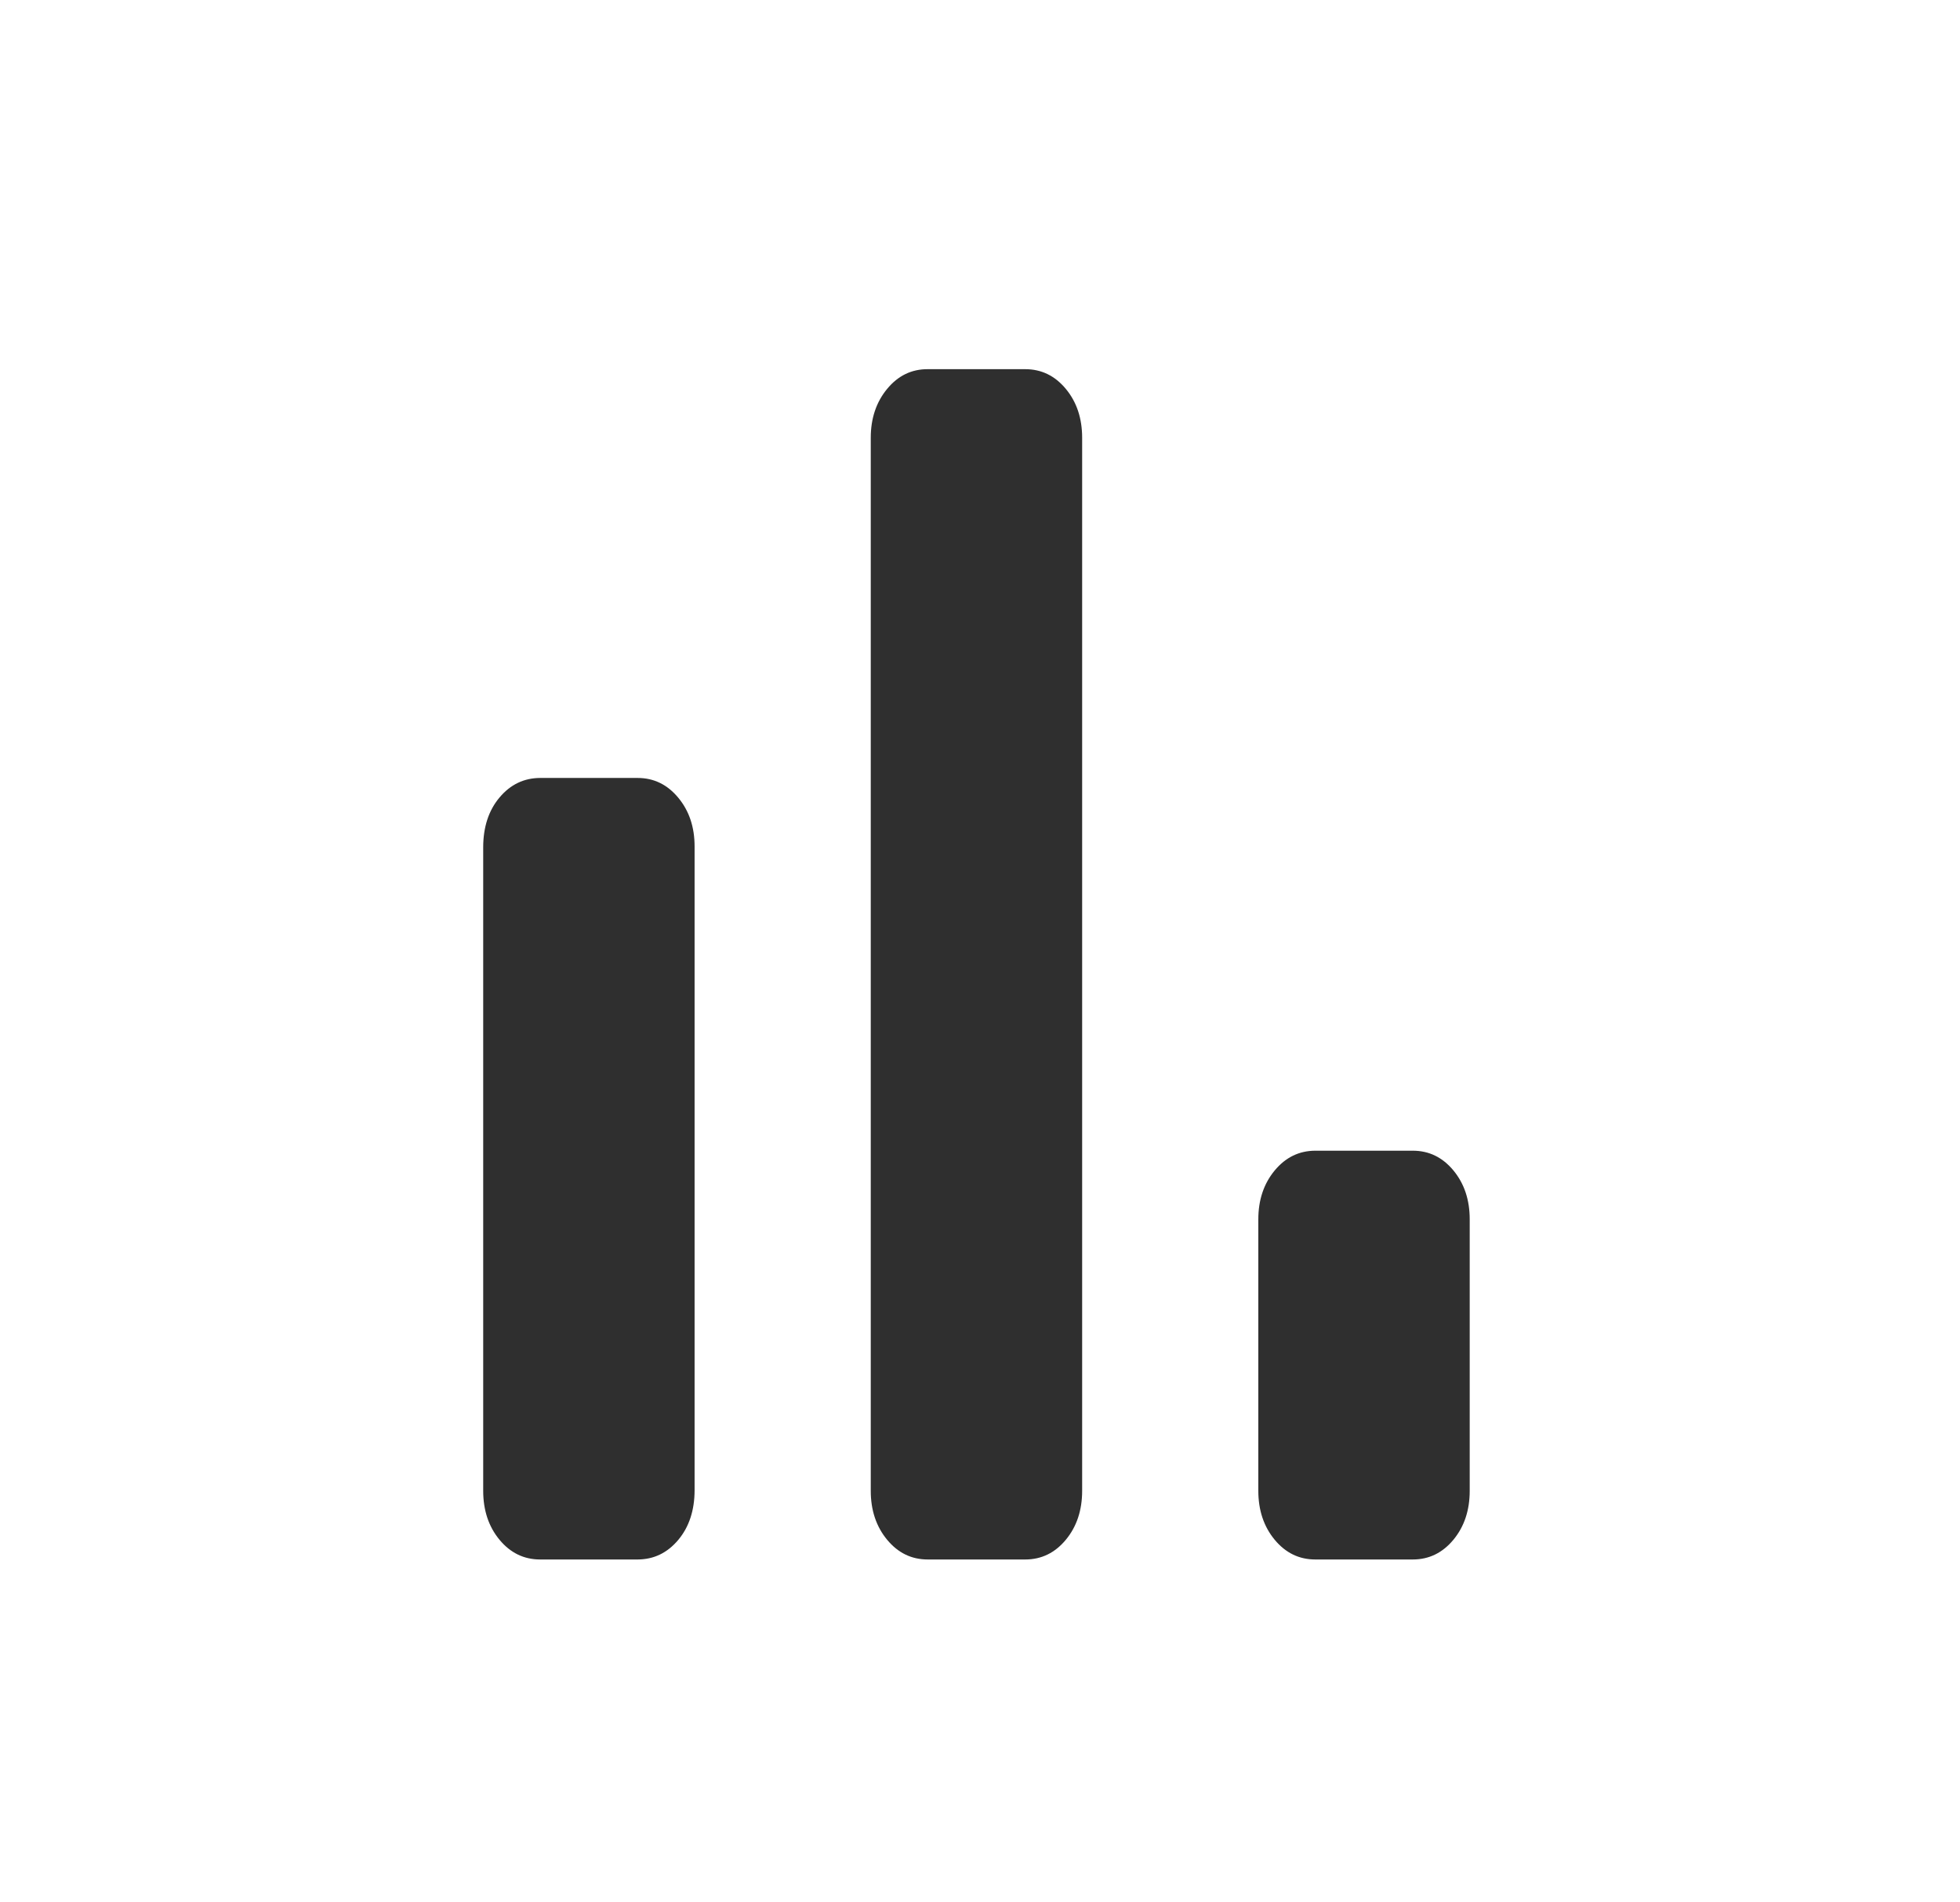 <svg width="34" height="33" viewBox="0 0 34 33" fill="none" xmlns="http://www.w3.org/2000/svg">
<path d="M22.816 27.052C22.536 27.052 22.301 26.938 22.112 26.71C21.923 26.482 21.828 26.198 21.828 25.86V21.152C21.828 20.815 21.923 20.532 22.112 20.304C22.301 20.076 22.536 19.962 22.816 19.961H24.508C24.788 19.961 25.023 20.075 25.212 20.303C25.401 20.531 25.495 20.814 25.495 21.152V25.86C25.495 26.198 25.401 26.482 25.212 26.71C25.023 26.938 24.788 27.052 24.508 27.052H22.816ZM16.093 27.052C15.812 27.052 15.578 26.938 15.389 26.71C15.2 26.482 15.105 26.198 15.105 25.86V7.595C15.105 7.258 15.2 6.975 15.389 6.746C15.578 6.517 15.812 6.403 16.093 6.404H17.785C18.065 6.404 18.3 6.518 18.489 6.746C18.678 6.974 18.772 7.257 18.772 7.595V25.86C18.772 26.198 18.678 26.482 18.489 26.71C18.3 26.938 18.065 27.052 17.785 27.052H16.093ZM9.37 27.052C9.089 27.052 8.854 26.938 8.665 26.71C8.476 26.482 8.382 26.198 8.382 25.86V14.7C8.382 14.348 8.476 14.059 8.665 13.834C8.854 13.609 9.089 13.496 9.37 13.495H11.061C11.341 13.495 11.576 13.609 11.765 13.837C11.955 14.065 12.05 14.348 12.049 14.687V25.847C12.049 26.199 11.954 26.488 11.765 26.713C11.576 26.938 11.342 27.051 11.061 27.052H9.37Z" fill="#2F2F2F"/>
</svg>
